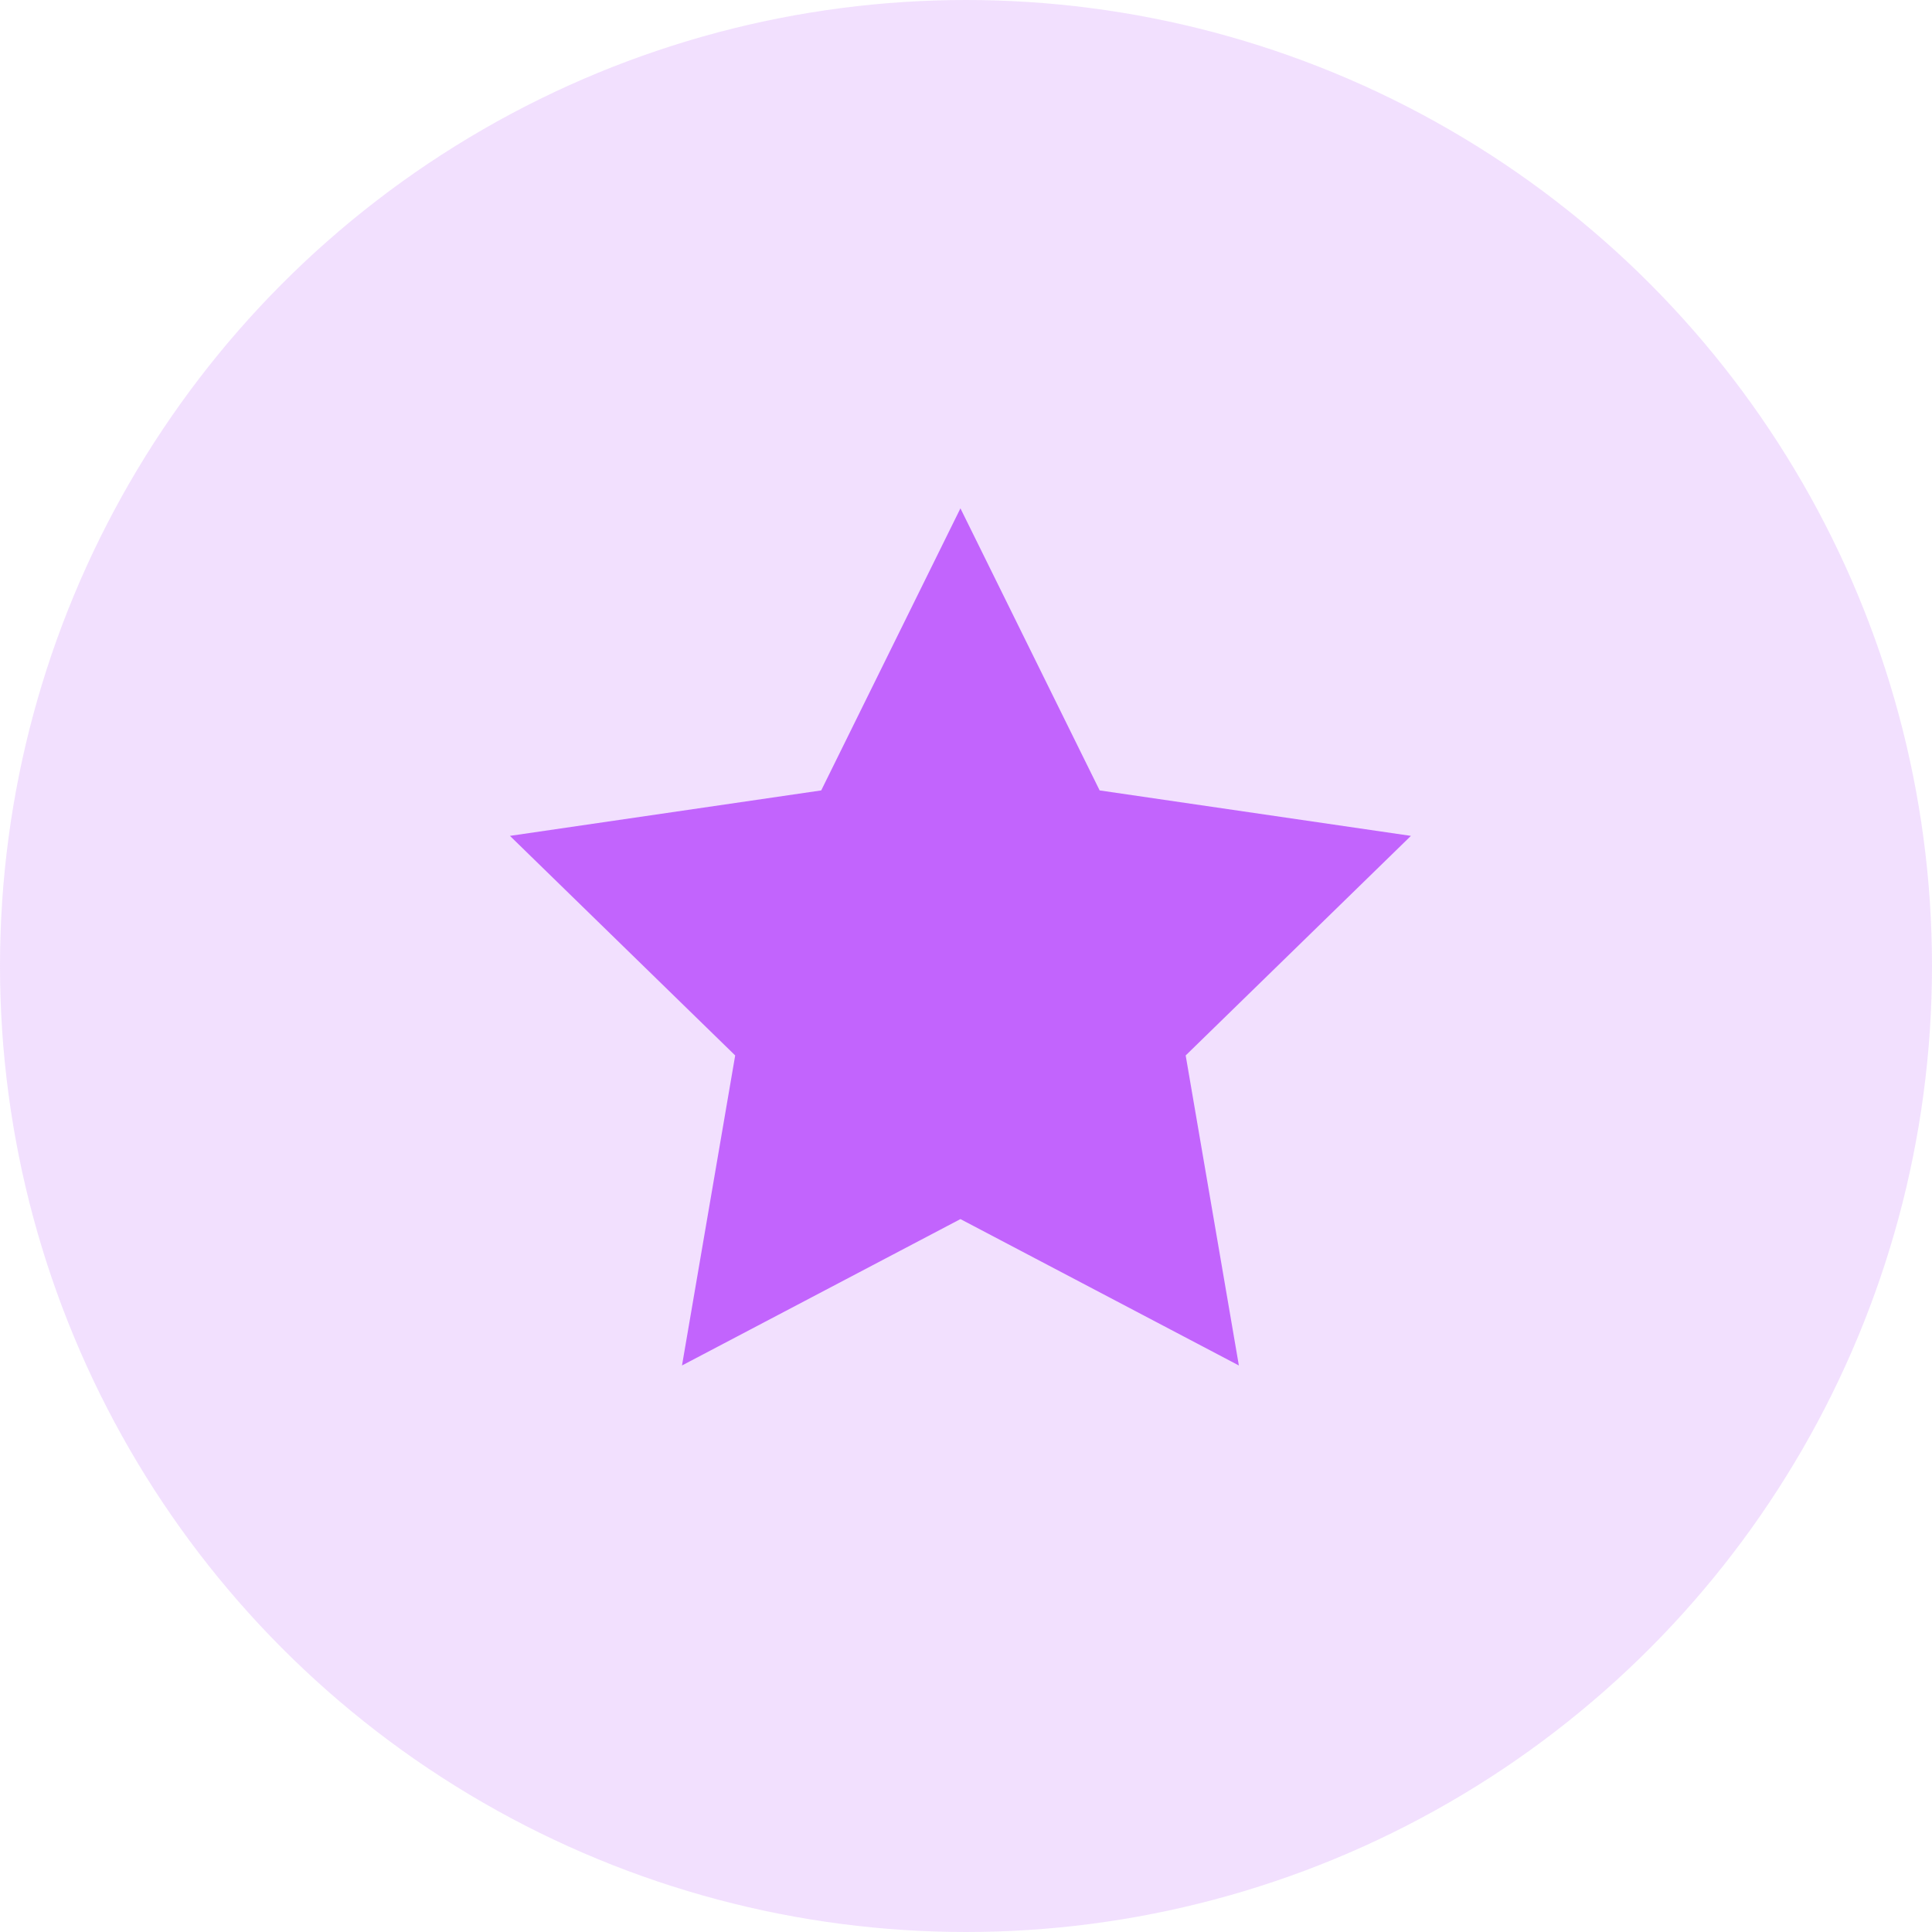 <svg xmlns="http://www.w3.org/2000/svg" width="17" height="17" viewBox="0 0 17 17">
  <g id="Star" transform="translate(20471 6893)">
    <circle id="Ellipse_10352" data-name="Ellipse 10352" cx="8.5" cy="8.5" r="8.5" transform="translate(-20471 -6893)" fill="#c264fd" opacity="0.2"/>
    <path id="Path_8481" data-name="Path 8481" d="M1150.568,284.065l1.225,2.482,2.739.4-1.982,1.932.468,2.728-2.45-1.288-2.45,1.288.468-2.728-1.982-1.932,2.739-.4Z" transform="translate(-21613.117 -7172.592)" fill="#c264fd"/>
  </g>
</svg>
